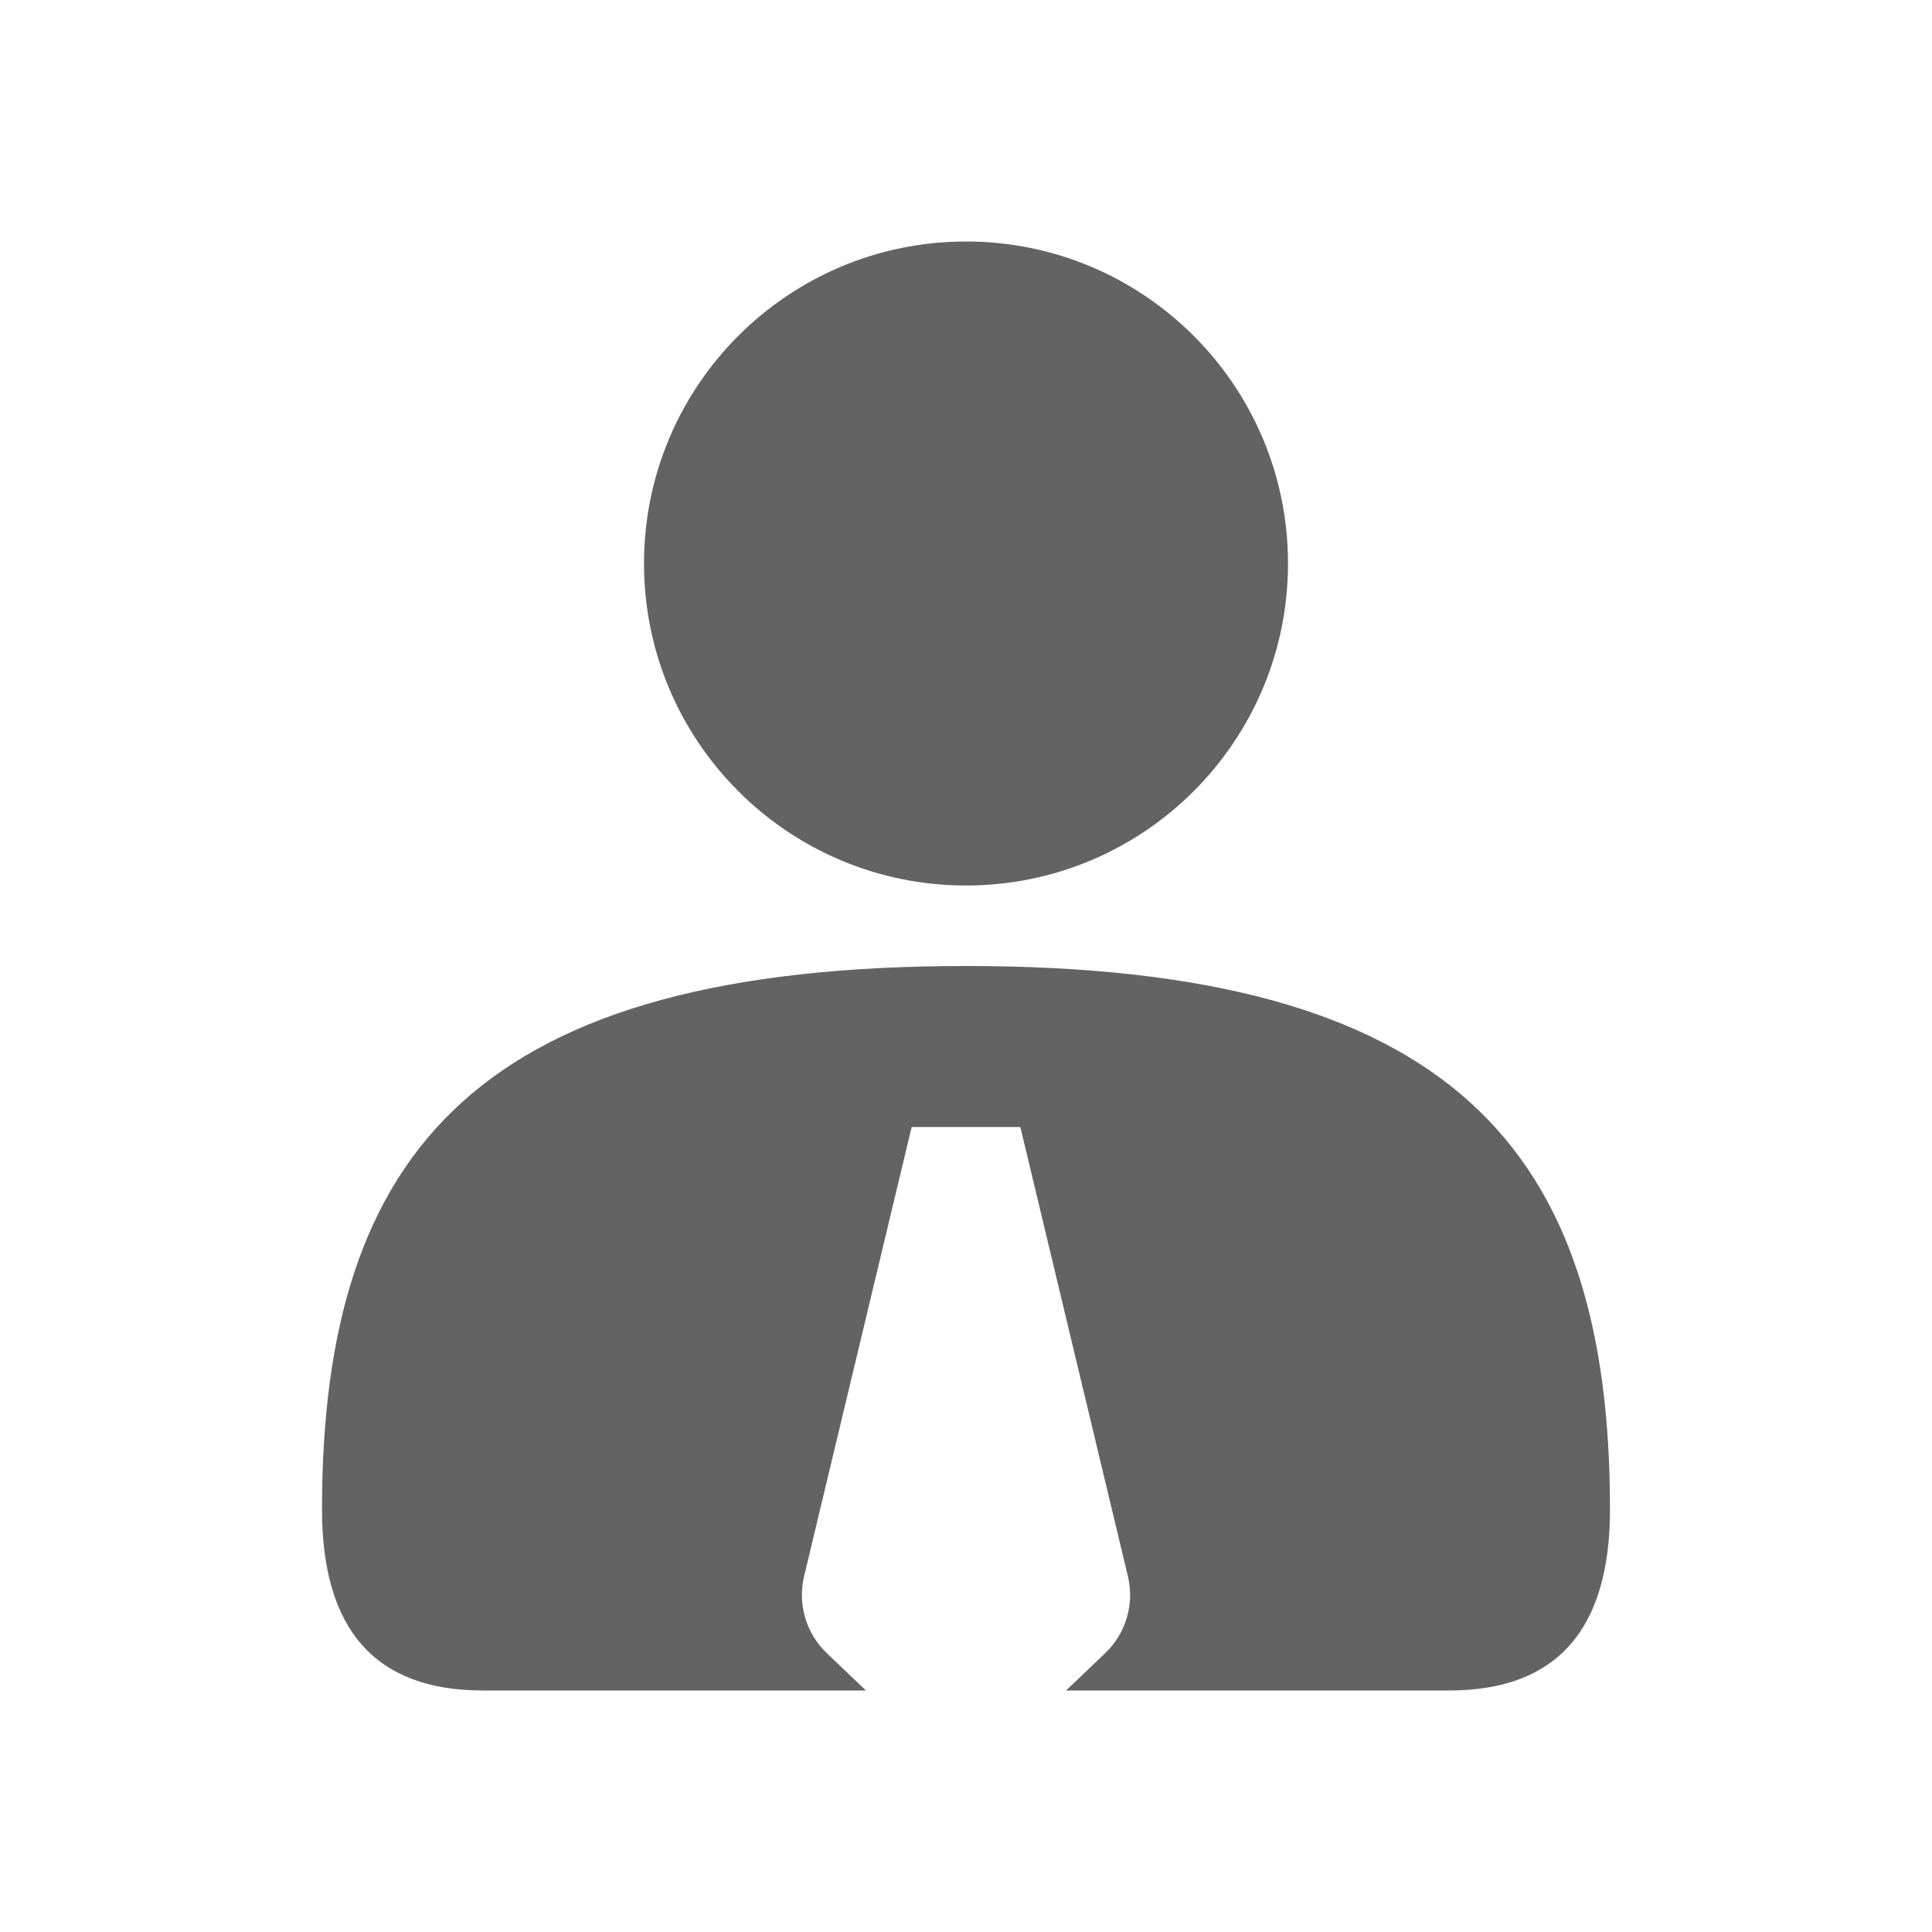 <svg width="24" height="24" viewBox="0 0 24 24" fill="none" xmlns="http://www.w3.org/2000/svg">
<path fill-rule="evenodd" clip-rule="evenodd" d="M8 7C8 9.209 9.791 11 12 11C14.209 11 16 9.209 16 7C16 4.791 14.209 3 12 3C9.791 3 8 4.791 8 7ZM13.729 20.536L13.243 21H18C19.333 21 20 20.25 20 18.75C20 14.25 18.014 12 12 12C5.986 12 4 14.25 4 18.75C4 20.25 4.667 21 6 21H10.757L10.271 20.536C10.013 20.29 9.906 19.926 9.989 19.58L11.325 14H12.675L14.011 19.58C14.094 19.926 13.987 20.29 13.729 20.536Z" fill="#636363"/>
</svg>
